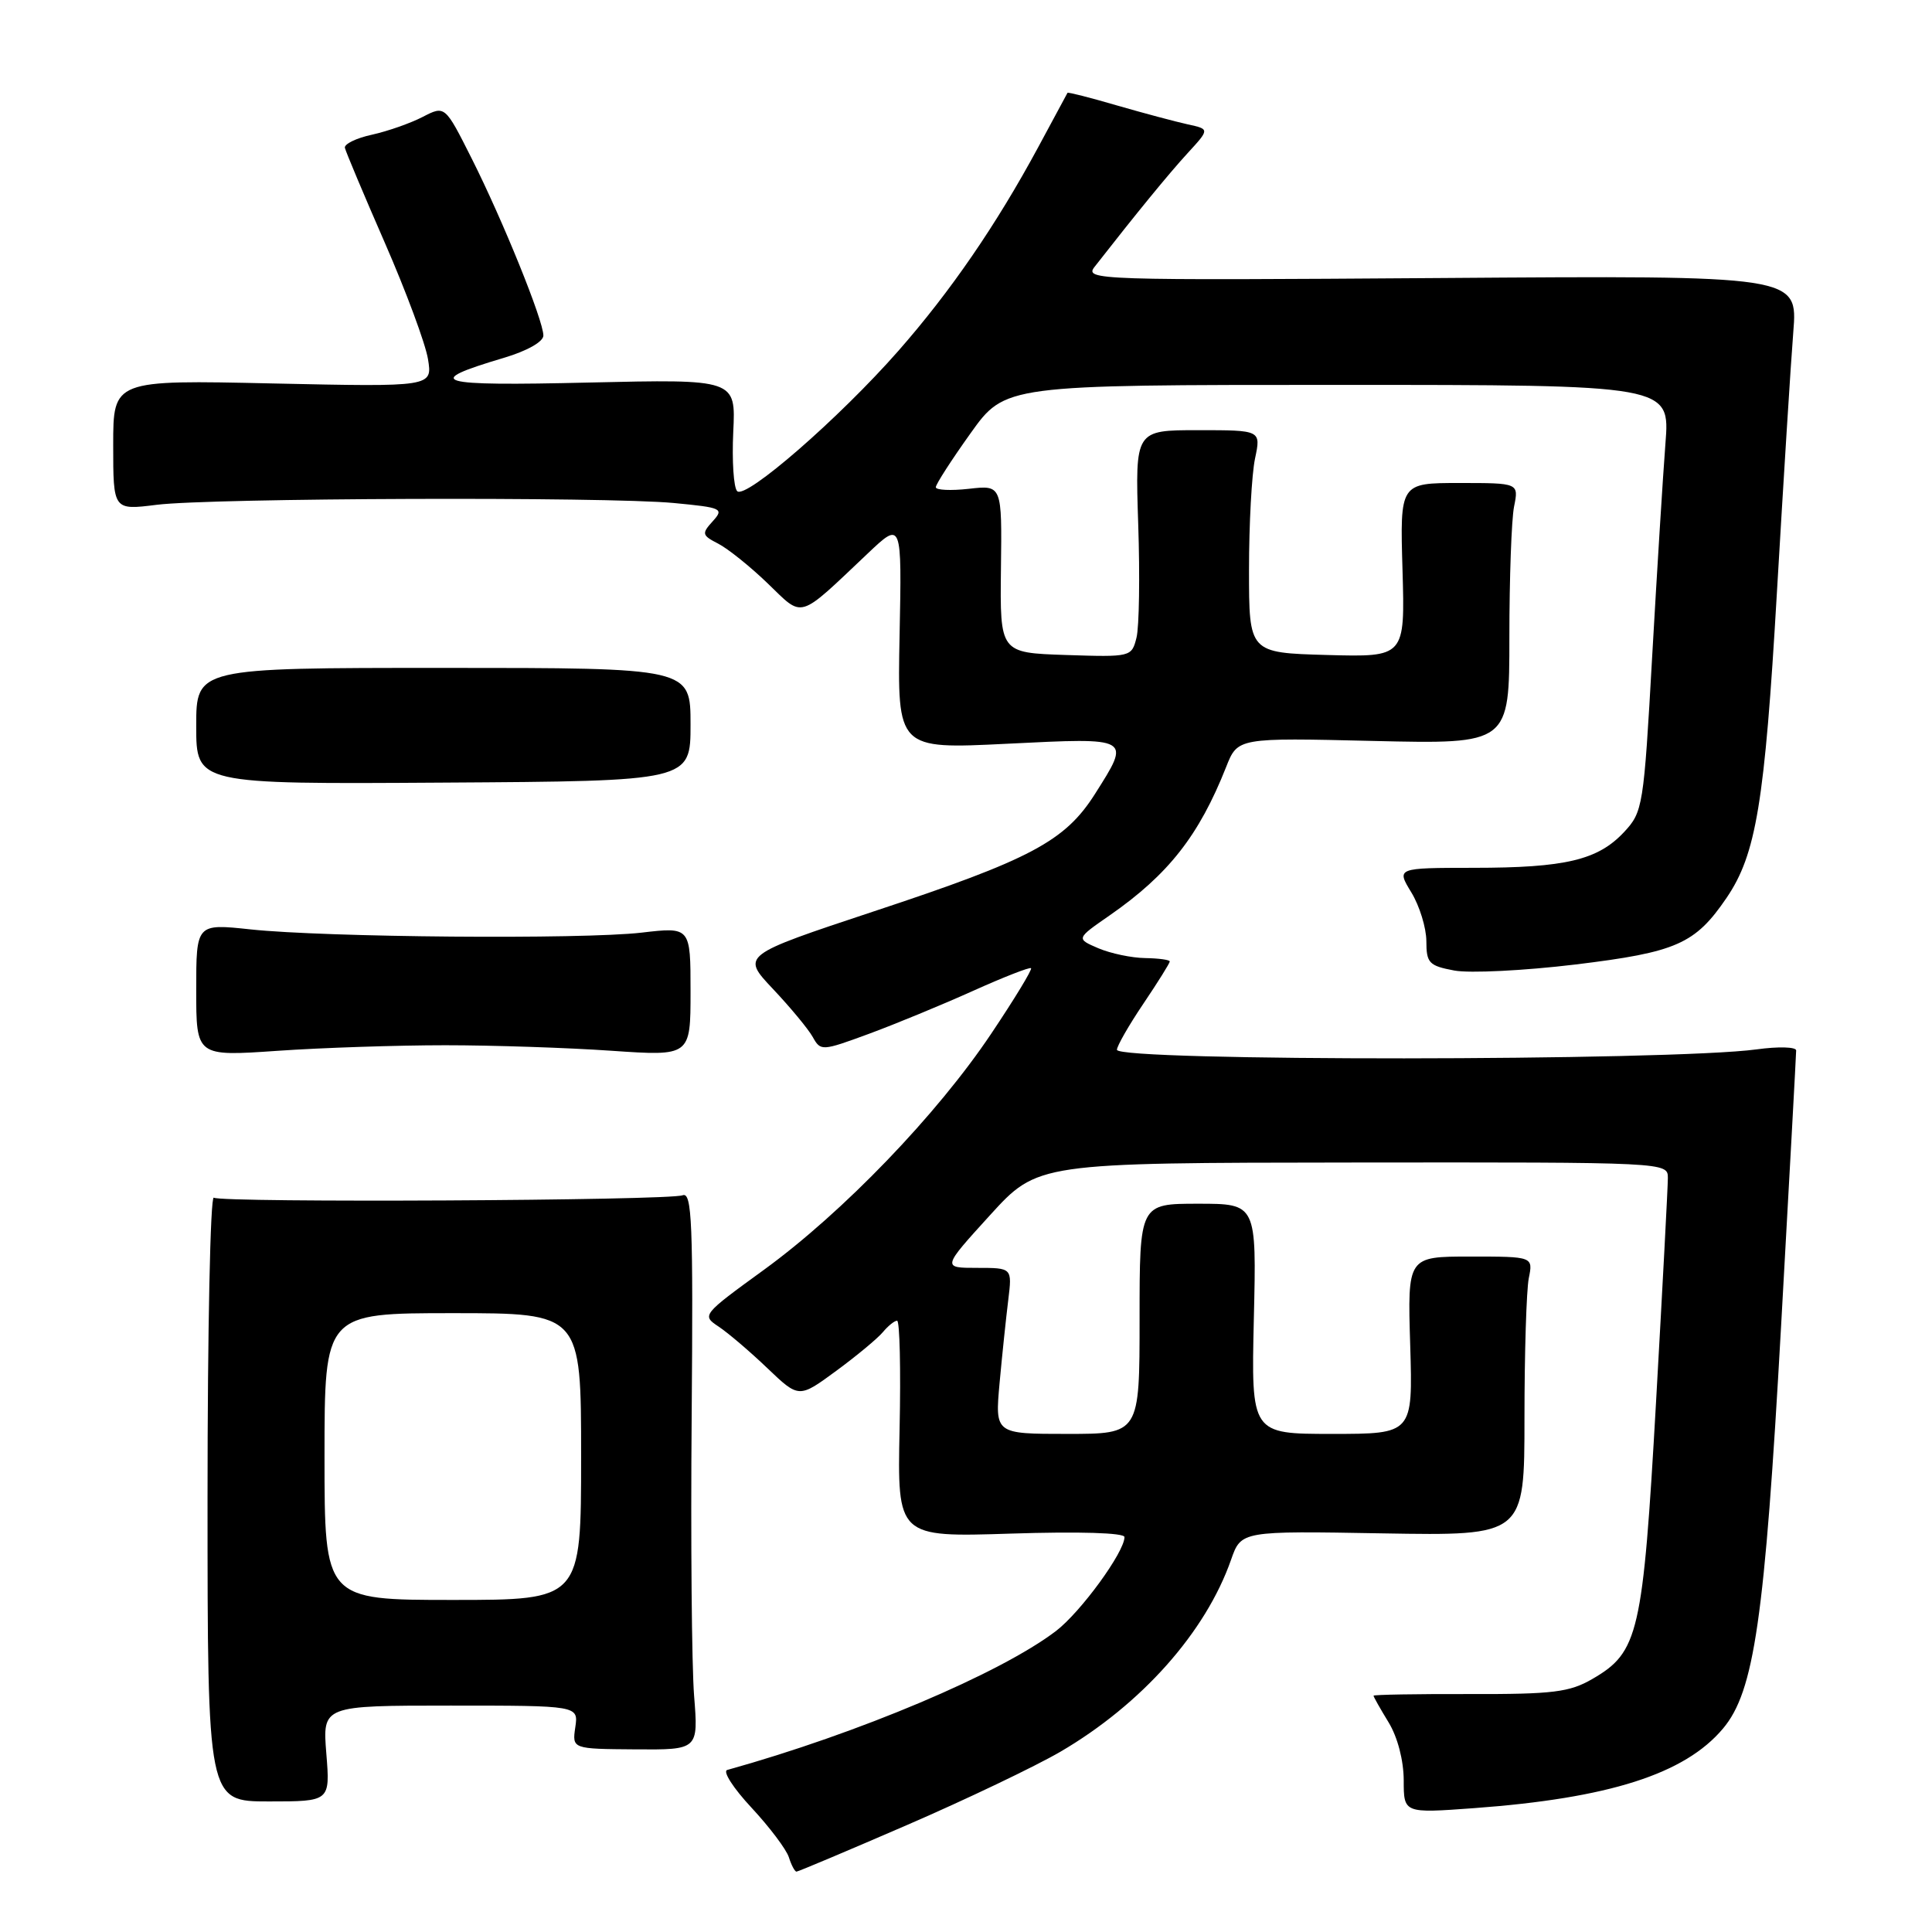 <?xml version="1.0" encoding="UTF-8" standalone="no"?>
<!DOCTYPE svg PUBLIC "-//W3C//DTD SVG 1.1//EN" "http://www.w3.org/Graphics/SVG/1.1/DTD/svg11.dtd" >
<svg xmlns="http://www.w3.org/2000/svg" xmlns:xlink="http://www.w3.org/1999/xlink" version="1.1" viewBox="0 0 256 256">
 <g >
 <path fill="currentColor"
d=" M 120.22 241.81 C 128.07 238.41 137.20 234.04 140.50 232.12 C 151.26 225.83 159.76 216.27 163.12 206.68 C 164.46 202.85 164.46 202.85 183.23 203.18 C 202.00 203.50 202.00 203.50 202.00 187.88 C 202.00 179.28 202.26 170.96 202.57 169.38 C 203.15 166.50 203.15 166.50 194.82 166.50 C 186.50 166.50 186.50 166.50 186.86 178.25 C 187.21 190.00 187.21 190.00 176.50 190.00 C 165.79 190.00 165.79 190.00 166.14 174.75 C 166.50 159.50 166.50 159.50 158.75 159.50 C 151.00 159.50 151.00 159.50 151.00 174.75 C 151.00 190.00 151.00 190.00 141.42 190.00 C 131.84 190.00 131.84 190.00 132.45 183.25 C 132.79 179.54 133.31 174.59 133.60 172.25 C 134.12 168.00 134.12 168.00 129.48 168.00 C 124.83 168.00 124.83 168.00 131.16 161.04 C 137.50 154.08 137.50 154.08 179.25 154.04 C 221.00 154.00 221.00 154.00 221.00 156.10 C 221.00 157.25 220.29 170.64 219.43 185.85 C 217.69 216.50 217.13 218.92 211.00 222.47 C 207.97 224.23 205.78 224.50 194.75 224.47 C 187.74 224.45 182.00 224.55 182.00 224.69 C 182.00 224.84 182.90 226.43 184.00 228.23 C 185.19 230.18 185.99 233.27 186.00 235.89 C 186.00 240.27 186.00 240.27 195.30 239.59 C 213.18 238.28 223.24 235.07 228.30 229.05 C 232.45 224.13 233.83 214.57 236.00 175.77 C 237.10 156.12 238.00 139.66 238.00 139.19 C 238.00 138.72 235.64 138.65 232.75 139.05 C 221.28 140.60 148.00 140.65 148.00 139.10 C 148.00 138.61 149.57 135.86 151.50 133.00 C 153.43 130.14 155.00 127.62 155.00 127.40 C 155.00 127.18 153.54 126.98 151.75 126.95 C 149.96 126.93 147.17 126.34 145.54 125.65 C 142.58 124.38 142.58 124.38 147.04 121.29 C 154.82 115.88 158.87 110.72 162.47 101.63 C 164.00 97.75 164.00 97.75 182.00 98.18 C 200.00 98.60 200.00 98.60 200.00 84.43 C 200.00 76.63 200.28 68.84 200.62 67.13 C 201.25 64.00 201.25 64.00 193.38 64.00 C 185.50 64.00 185.50 64.00 185.84 75.53 C 186.17 87.07 186.17 87.07 175.84 86.79 C 165.50 86.50 165.50 86.50 165.50 75.50 C 165.50 69.45 165.86 62.81 166.30 60.75 C 167.09 57.00 167.09 57.00 158.75 57.00 C 150.41 57.00 150.41 57.00 150.82 69.46 C 151.05 76.31 150.95 83.08 150.59 84.50 C 149.95 87.05 149.86 87.07 141.22 86.79 C 132.50 86.50 132.50 86.50 132.63 75.39 C 132.77 64.27 132.77 64.27 128.38 64.77 C 125.97 65.04 124.00 64.94 124.00 64.56 C 124.00 64.17 126.06 60.97 128.59 57.43 C 133.18 51.00 133.18 51.00 177.23 51.00 C 221.29 51.00 221.29 51.00 220.68 58.75 C 220.35 63.01 219.56 75.72 218.92 87.00 C 217.80 106.89 217.69 107.58 215.19 110.26 C 211.73 113.96 207.42 114.99 195.26 114.99 C 185.03 115.00 185.03 115.00 187.01 118.25 C 188.10 120.04 188.99 122.94 189.00 124.70 C 189.00 127.61 189.35 127.97 192.70 128.60 C 194.73 128.98 201.96 128.62 208.76 127.80 C 222.16 126.17 224.61 125.09 228.78 118.97 C 232.70 113.20 233.83 106.40 235.45 78.50 C 236.32 63.65 237.29 48.12 237.62 44.00 C 238.22 36.50 238.22 36.50 190.91 36.84 C 145.14 37.16 143.66 37.11 145.05 35.34 C 150.58 28.26 154.84 23.05 157.36 20.30 C 160.29 17.11 160.29 17.11 157.39 16.48 C 155.80 16.13 151.59 15.01 148.03 13.98 C 144.48 12.94 141.52 12.19 141.45 12.30 C 141.39 12.41 139.64 15.65 137.57 19.50 C 132.01 29.80 125.96 38.61 119.03 46.50 C 111.19 55.42 98.80 66.20 97.68 65.08 C 97.21 64.61 96.98 61.08 97.16 57.23 C 97.50 50.24 97.50 50.24 78.00 50.69 C 57.58 51.17 55.85 50.66 66.75 47.42 C 69.85 46.50 72.00 45.28 72.00 44.46 C 72.00 42.46 66.63 29.20 62.48 20.96 C 58.96 13.97 58.96 13.97 56.01 15.49 C 54.39 16.33 51.36 17.39 49.28 17.85 C 47.20 18.30 45.59 19.09 45.70 19.59 C 45.81 20.09 48.19 25.76 51.00 32.19 C 53.81 38.62 56.38 45.55 56.71 47.58 C 57.31 51.27 57.31 51.27 36.15 50.81 C 15.00 50.34 15.00 50.34 15.00 58.97 C 15.00 67.61 15.00 67.61 20.75 66.89 C 28.02 65.98 80.24 65.80 89.27 66.65 C 95.68 67.26 95.96 67.39 94.44 69.07 C 92.95 70.71 93.01 70.93 95.17 72.04 C 96.45 72.70 99.40 75.06 101.72 77.30 C 106.53 81.93 105.60 82.21 115.00 73.32 C 119.50 69.06 119.50 69.06 119.20 84.17 C 118.90 99.27 118.90 99.27 133.45 98.55 C 150.01 97.73 149.87 97.66 145.08 105.22 C 141.11 111.47 136.56 113.89 115.85 120.74 C 98.22 126.59 98.22 126.59 102.42 131.04 C 104.73 133.49 107.11 136.36 107.70 137.42 C 108.74 139.29 108.91 139.28 115.13 136.99 C 118.63 135.70 124.83 133.14 128.90 131.31 C 132.98 129.47 136.45 128.12 136.62 128.29 C 136.80 128.46 134.43 132.36 131.36 136.94 C 124.17 147.69 111.70 160.64 101.22 168.26 C 93.03 174.21 92.97 174.29 95.22 175.78 C 96.48 176.62 99.38 179.09 101.68 181.29 C 105.86 185.28 105.86 185.28 110.80 181.65 C 113.51 179.66 116.30 177.34 116.99 176.51 C 117.68 175.68 118.53 175.00 118.87 175.00 C 119.22 175.00 119.37 181.45 119.20 189.35 C 118.90 203.69 118.90 203.69 133.95 203.21 C 143.02 202.92 149.00 203.10 149.00 203.67 C 149.00 205.66 143.19 213.62 139.92 216.12 C 132.52 221.75 113.77 229.68 96.36 234.53 C 95.73 234.71 97.18 236.96 99.58 239.53 C 101.97 242.10 104.20 245.06 104.53 246.10 C 104.86 247.15 105.32 248.00 105.54 248.00 C 105.76 248.00 112.37 245.21 120.22 241.81 Z  M 43.24 232.35 C 42.73 226.00 42.73 226.00 59.69 226.00 C 76.65 226.00 76.65 226.00 76.23 228.87 C 75.81 231.74 75.81 231.74 84.18 231.80 C 92.54 231.86 92.54 231.86 91.97 224.68 C 91.66 220.73 91.51 204.07 91.65 187.66 C 91.86 162.00 91.69 157.91 90.45 158.38 C 88.61 159.09 29.44 159.39 28.33 158.70 C 27.87 158.42 27.50 176.31 27.50 198.44 C 27.50 238.70 27.50 238.70 35.62 238.70 C 43.75 238.70 43.75 238.70 43.24 232.35 Z  M 59.00 138.50 C 65.33 138.50 75.22 138.83 81.00 139.23 C 91.50 139.95 91.50 139.95 91.50 131.39 C 91.50 122.82 91.50 122.82 85.00 123.58 C 77.10 124.49 43.15 124.21 33.20 123.15 C 26.00 122.38 26.00 122.38 26.00 131.18 C 26.00 139.98 26.00 139.98 36.75 139.24 C 42.66 138.83 52.67 138.50 59.00 138.50 Z  M 91.50 96.00 C 91.50 88.50 91.50 88.50 58.75 88.50 C 26.00 88.50 26.00 88.50 26.00 96.20 C 26.00 103.91 26.00 103.91 58.75 103.70 C 91.50 103.50 91.50 103.50 91.50 96.00 Z  M 43.00 193.00 C 43.00 174.00 43.00 174.00 60.00 174.00 C 77.00 174.00 77.00 174.00 77.00 193.00 C 77.00 212.00 77.00 212.00 60.00 212.00 C 43.00 212.00 43.00 212.00 43.00 193.00 Z "/>
</g>
</svg>